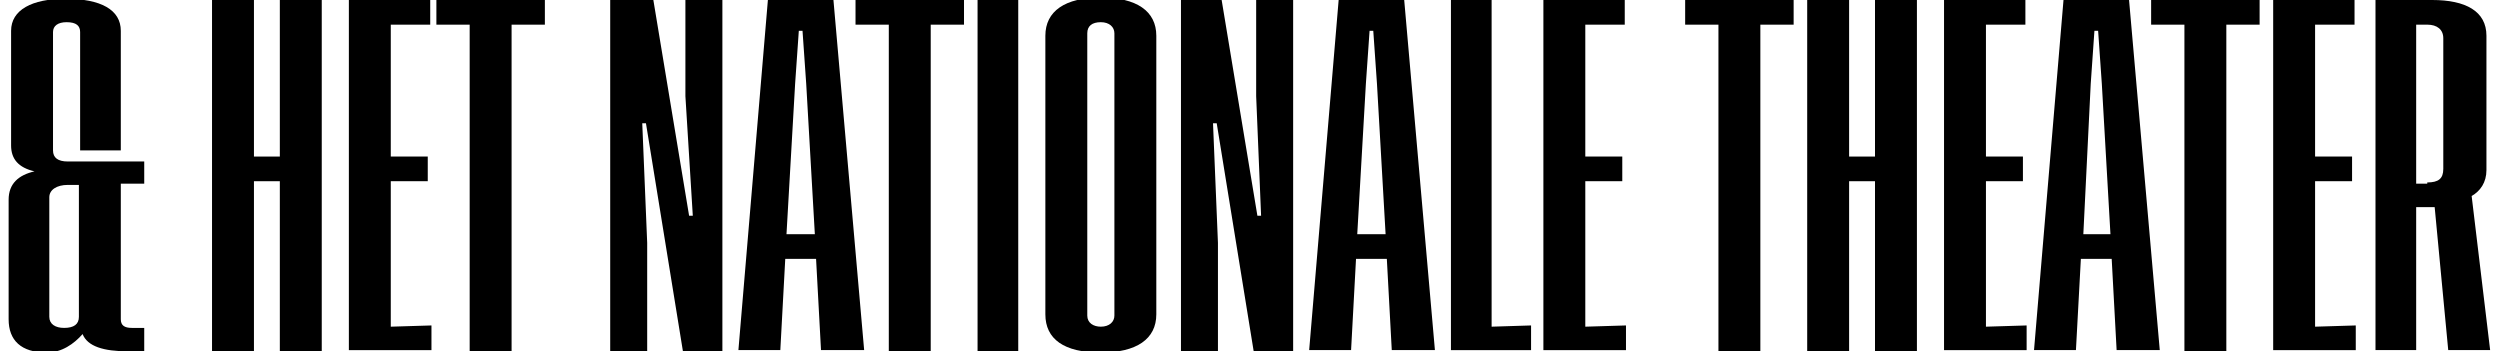 <?xml version="1.0" encoding="utf-8"?>
<!-- Generator: Adobe Illustrator 22.0.0, SVG Export Plug-In . SVG Version: 6.00 Build 0)  -->
<svg version="1.1" id="Laag_1" xmlns="http://www.w3.org/2000/svg" xmlns:xlink="http://www.w3.org/1999/xlink" x="0px" y="0px"
	 viewBox="0 0 202.8 28.5" style="enable-background:new 0 0 202.8 28.5;" xml:space="preserve">
<g>
	<path d="M9.8,15v10.9c0,0.5,0.3,0.7,0.9,0.7h1v1.9h-1.3c-2,0-3.3-0.4-3.7-1.4C6,27.9,5,28.6,3.8,28.6c-2.1,0-3.1-1-3.1-2.7v-9.7
		c0-1.3,0.8-2,2.1-2.3c-1.3-0.3-1.9-1-1.9-2.1V2.5c0-1.7,1.7-2.6,4.4-2.6c2.9,0,4.5,0.9,4.5,2.6v9.7H6.5V2.6c0-0.5-0.3-0.8-1.1-0.8
		c-0.7,0-1.1,0.3-1.1,0.8v9.6c0,0.6,0.4,0.9,1.2,0.9h6.2v1.8H9.8V15z M6.4,25.7V15H5.5C4.6,15,4,15.4,4,16v9.7
		c0,0.6,0.5,0.9,1.2,0.9C6,26.6,6.4,26.3,6.4,25.7z"/>
	<path d="M26.1,0v28.5h-3.4V14.7h-2.1v13.8h-3.4V0h3.4v12.7h2.1V0H26.1z"/>
	<path d="M35,26.4v2h-6.7V0h6.6v2h-3.2v10.7h3v2h-3v11.8L35,26.4L35,26.4z"/>
	<path d="M44.2,2h-2.7v26.5h-3.4V2h-2.7V0h8.8C44.2,0,44.2,2,44.2,2z"/>
	<path d="M55.6,7.8V0h3v28.5h-3.2l-3-18.5h-0.3l0.4,9.7v8.8h-3V0H53l2.9,17.5h0.3L55.6,7.8z"/>
	<path d="M66.2,21h-2.5l-0.4,7.4h-3.4l2.4-28.5h5.3l2.5,28.5h-3.5L66.2,21z M66.1,19L65.4,6.8l-0.3-4.3h-0.3l-0.3,4.3L63.8,19H66.1z
		"/>
	<path d="M78.2,2h-2.7v26.5h-3.4V2h-2.7V0h8.8C78.2,0,78.2,2,78.2,2z"/>
	<path d="M82.6,0v28.5h-3.3V0H82.6z"/>
	<path d="M93.8,2.9v22.6c0,2-1.6,3.1-4.5,3.1c-3,0-4.5-1.1-4.5-3.1V2.9c0-2,1.6-3.1,4.5-3.1C92.2-0.2,93.8,0.9,93.8,2.9z M90.4,2.7
		c0-0.5-0.4-0.9-1.1-0.9s-1.1,0.3-1.1,0.9v22.9c0,0.6,0.5,0.9,1.1,0.9c0.7,0,1.1-0.4,1.1-0.9V2.7z"/>
	<path d="M101.9,7.8V0h3v28.5h-3.2l-3-18.5h-0.3l0.4,9.7v8.8h-3V0h3.3l2.9,17.5h0.3L101.9,7.8z"/>
	<path d="M112.5,21H110l-0.4,7.4h-3.4l2.4-28.5h5.3l2.5,28.5h-3.5L112.5,21z M112.4,19l-0.7-12.2l-0.3-4.3h-0.3l-0.3,4.3L110.1,19
		H112.4z"/>
	<path d="M124.2,26.4v2h-6.5V0h3.3v26.5L124.2,26.4L124.2,26.4z"/>
	<path d="M131.9,26.4v2h-6.7V0h6.6v2h-3.2v10.7h3v2h-3v11.8L131.9,26.4L131.9,26.4z"/>
	<path d="M145.5,2h-2.7v26.5h-3.4V2h-2.7V0h8.8L145.5,2L145.5,2z"/>
	<path d="M155.5,0v28.5h-3.4V14.7H150v13.8h-3.4V0h3.4v12.7h2.1V0H155.5z"/>
	<path d="M164.4,26.4v2h-6.7V0h6.6v2h-3.2v10.7h3v2h-3v11.8L164.4,26.4L164.4,26.4z"/>
	<path d="M171.3,21h-2.5l-0.4,7.4H165l2.4-28.5h5.3l2.5,28.5h-3.5L171.3,21z M171.2,19l-0.7-12.2l-0.3-4.3h-0.3l-0.3,4.3L169,19
		H171.2z"/>
	<path d="M183.3,2h-2.7v26.5h-3.4V2h-2.7V0h8.8L183.3,2L183.3,2z"/>
	<path d="M191.1,26.4v2h-6.7V0h6.6v2h-3.2v10.7h3v2h-3v11.8L191.1,26.4L191.1,26.4z"/>
	<path d="M198.6,28.4l-1.1-11.6H196v11.6h-3.3V0h4.6c2.7,0,4.4,0.9,4.4,2.9v10.9c0,1-0.5,1.7-1.2,2.1l1.5,12.5H198.6z M196.9,14.8
		c0.9,0,1.3-0.3,1.3-1.1V3.1c0-0.7-0.5-1.1-1.3-1.1H196v12.9h0.9V14.8z"/>
</g>
</svg>
